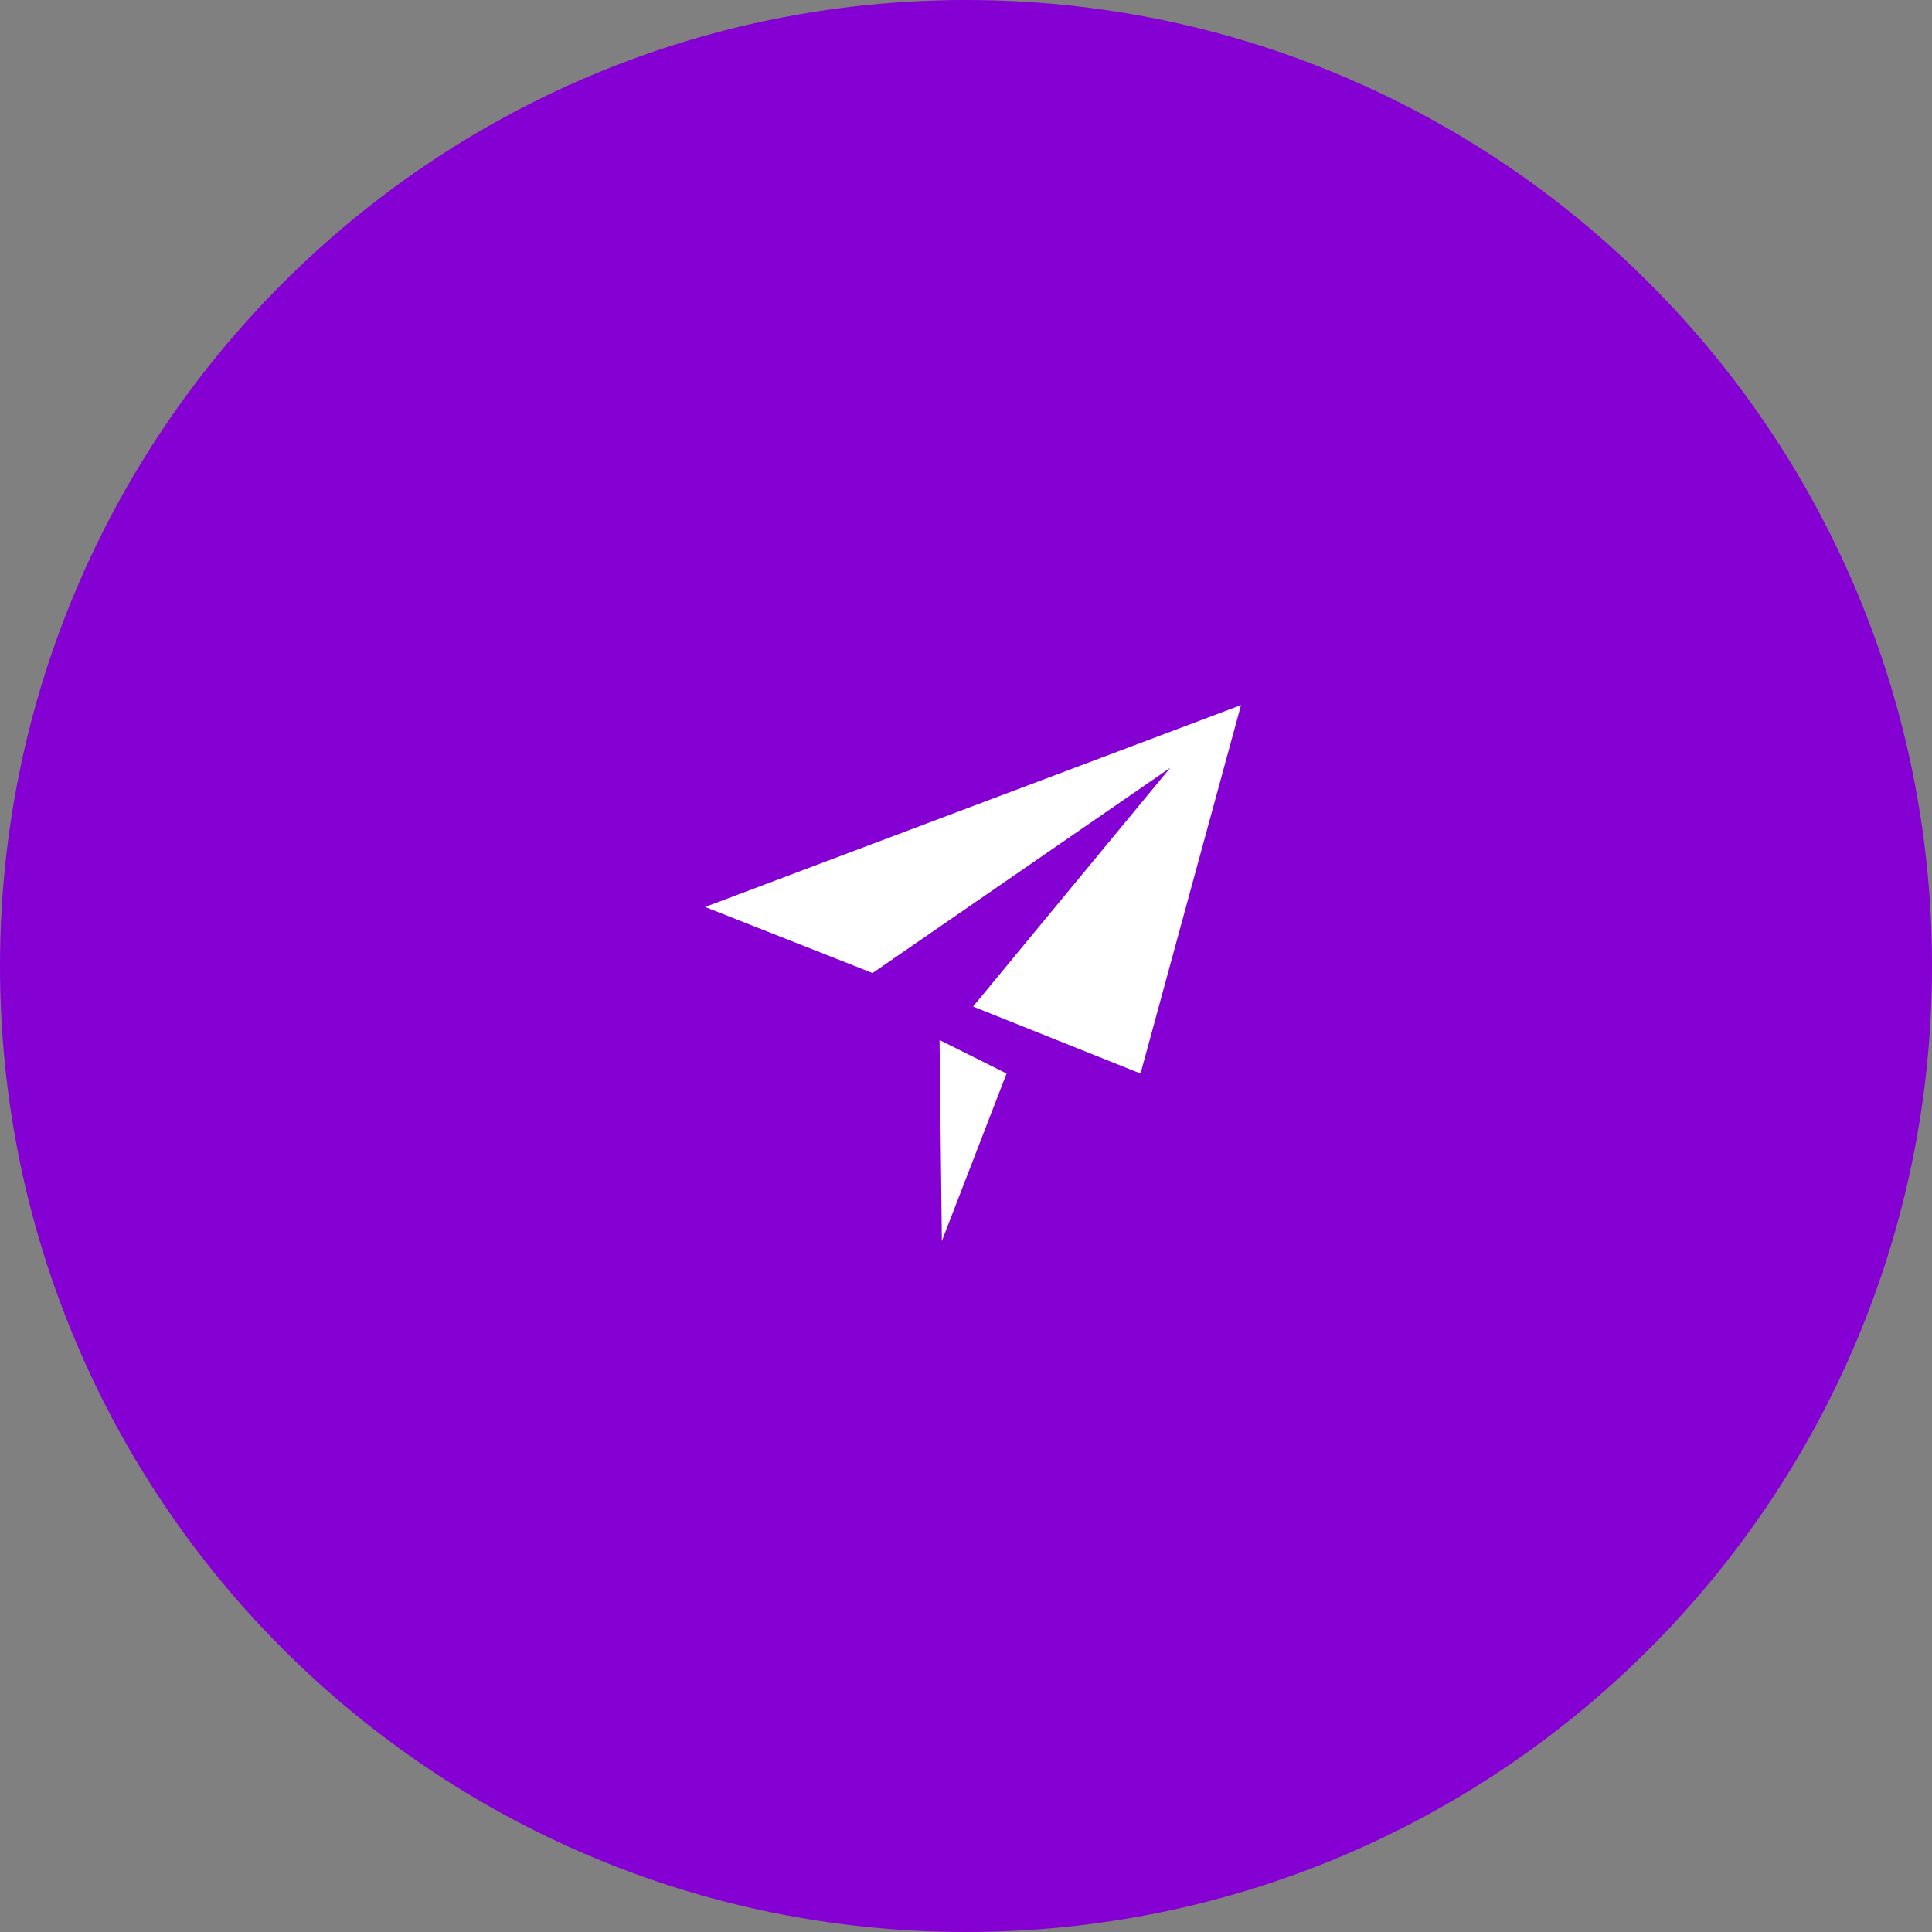 <?xml version="1.0" encoding="UTF-8"?>
<svg width="100px" height="100px" viewBox="0 0 100 100" version="1.1" xmlns="http://www.w3.org/2000/svg" xmlns:xlink="http://www.w3.org/1999/xlink">
    <rect x="0" y="0" width="100" height="100" fill="#808080" stroke="none"/>
    <!-- Generator: Sketch 46.2 (44496) - http://www.bohemiancoding.com/sketch -->
    <title>feature-mail</title>
    <desc>Created with Sketch.</desc>
    <defs></defs>
    <g id="Page-1" stroke="none" stroke-width="1" fill="none" fill-rule="evenodd">
        <g id="feature-mail">
            <path d="M50,0 C77.615,0 100,22.385 100,50 C100,77.614 77.615,100 50,100 C22.385,100 0,77.614 0,50 C0,22.385 22.385,0 50,0 Z" id="Shape" fill="#8500D2"></path>
            <path d="M59.033,55.566 L50.365,52.099 L60.572,39.74 L45.164,50.365 L36.496,46.945 L64.234,36.496 L59.033,55.566 Z M48.75,64.234 L48.631,53.832 L52.099,55.566 L48.75,64.234 Z" id="Shape" fill="#FFFFFF"></path>
        </g>
    </g>
</svg>